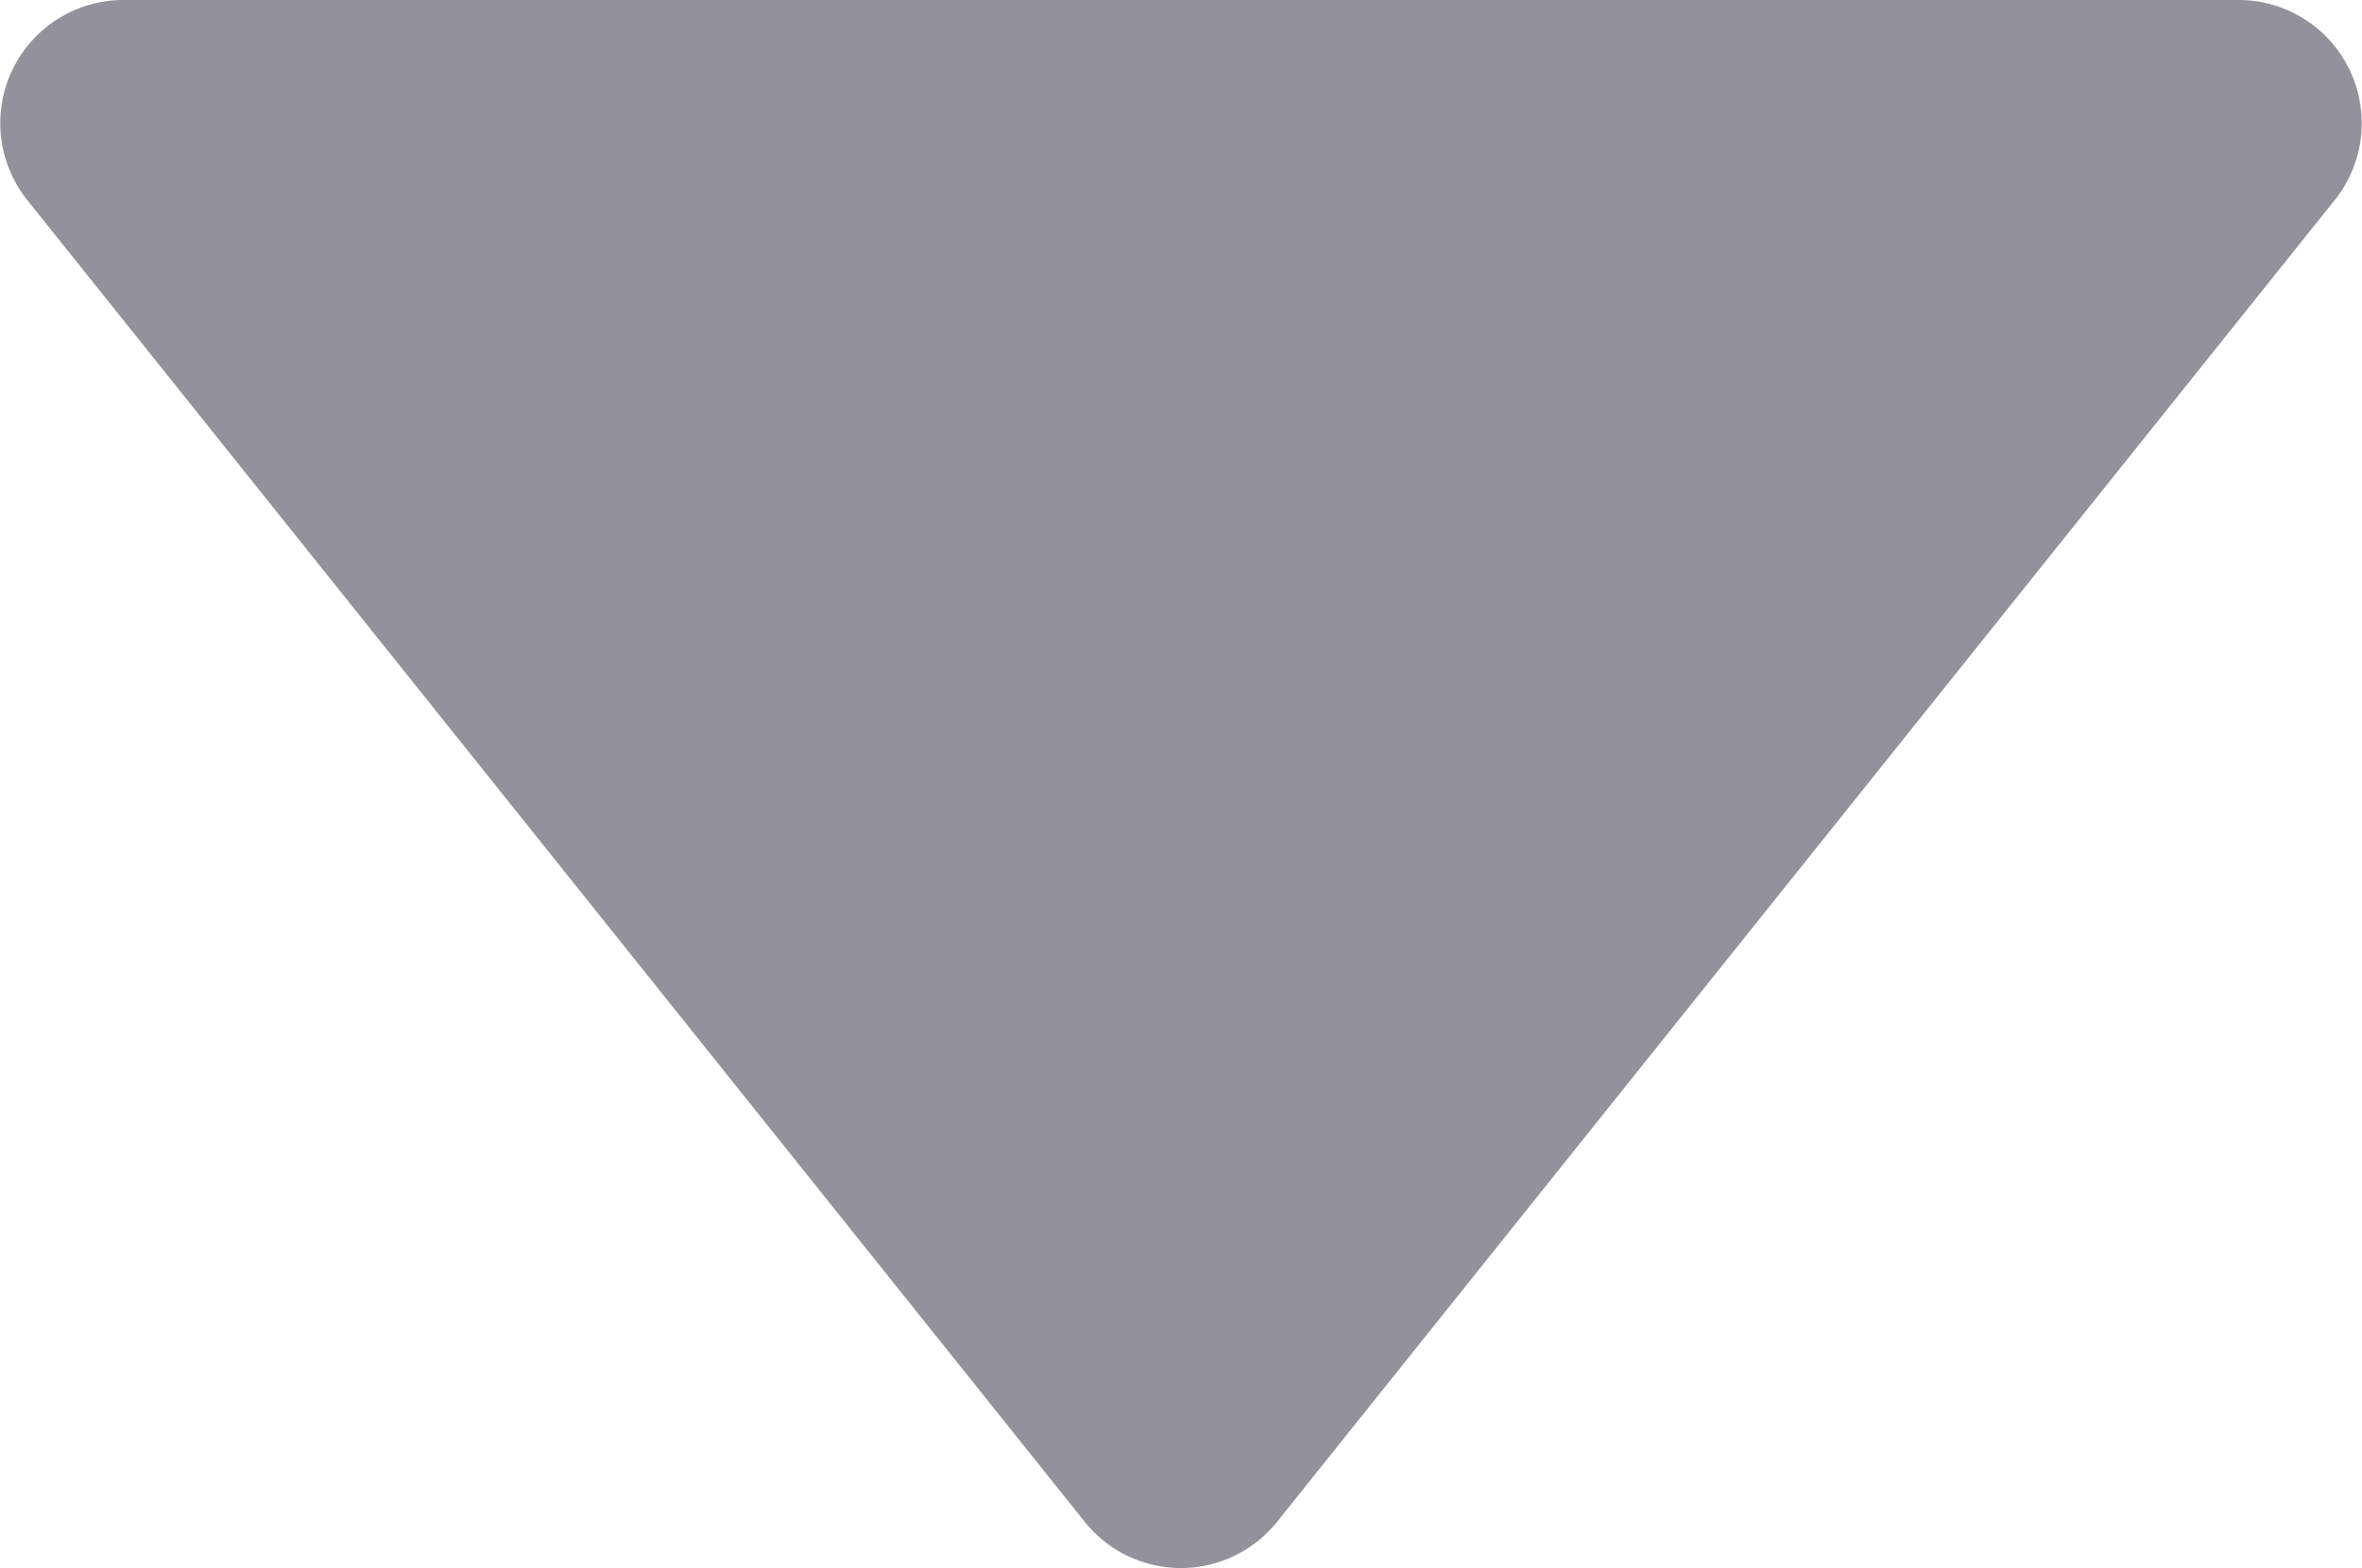<svg xmlns="http://www.w3.org/2000/svg" width="11.506" height="7.64" viewBox="0 0 11.506 7.64">
  <g id="ic_Dropdown" transform="translate(0)">
    <path id="Rectangle" d="M0,.6A.6.6,0,0,1,.975.133l6.44,5.152a.6.6,0,0,1,0,.937L.975,11.373A.6.6,0,0,1,0,10.9Z" transform="translate(11.506 0) rotate(90)" fill="#92929d"/>
  </g>
</svg>
